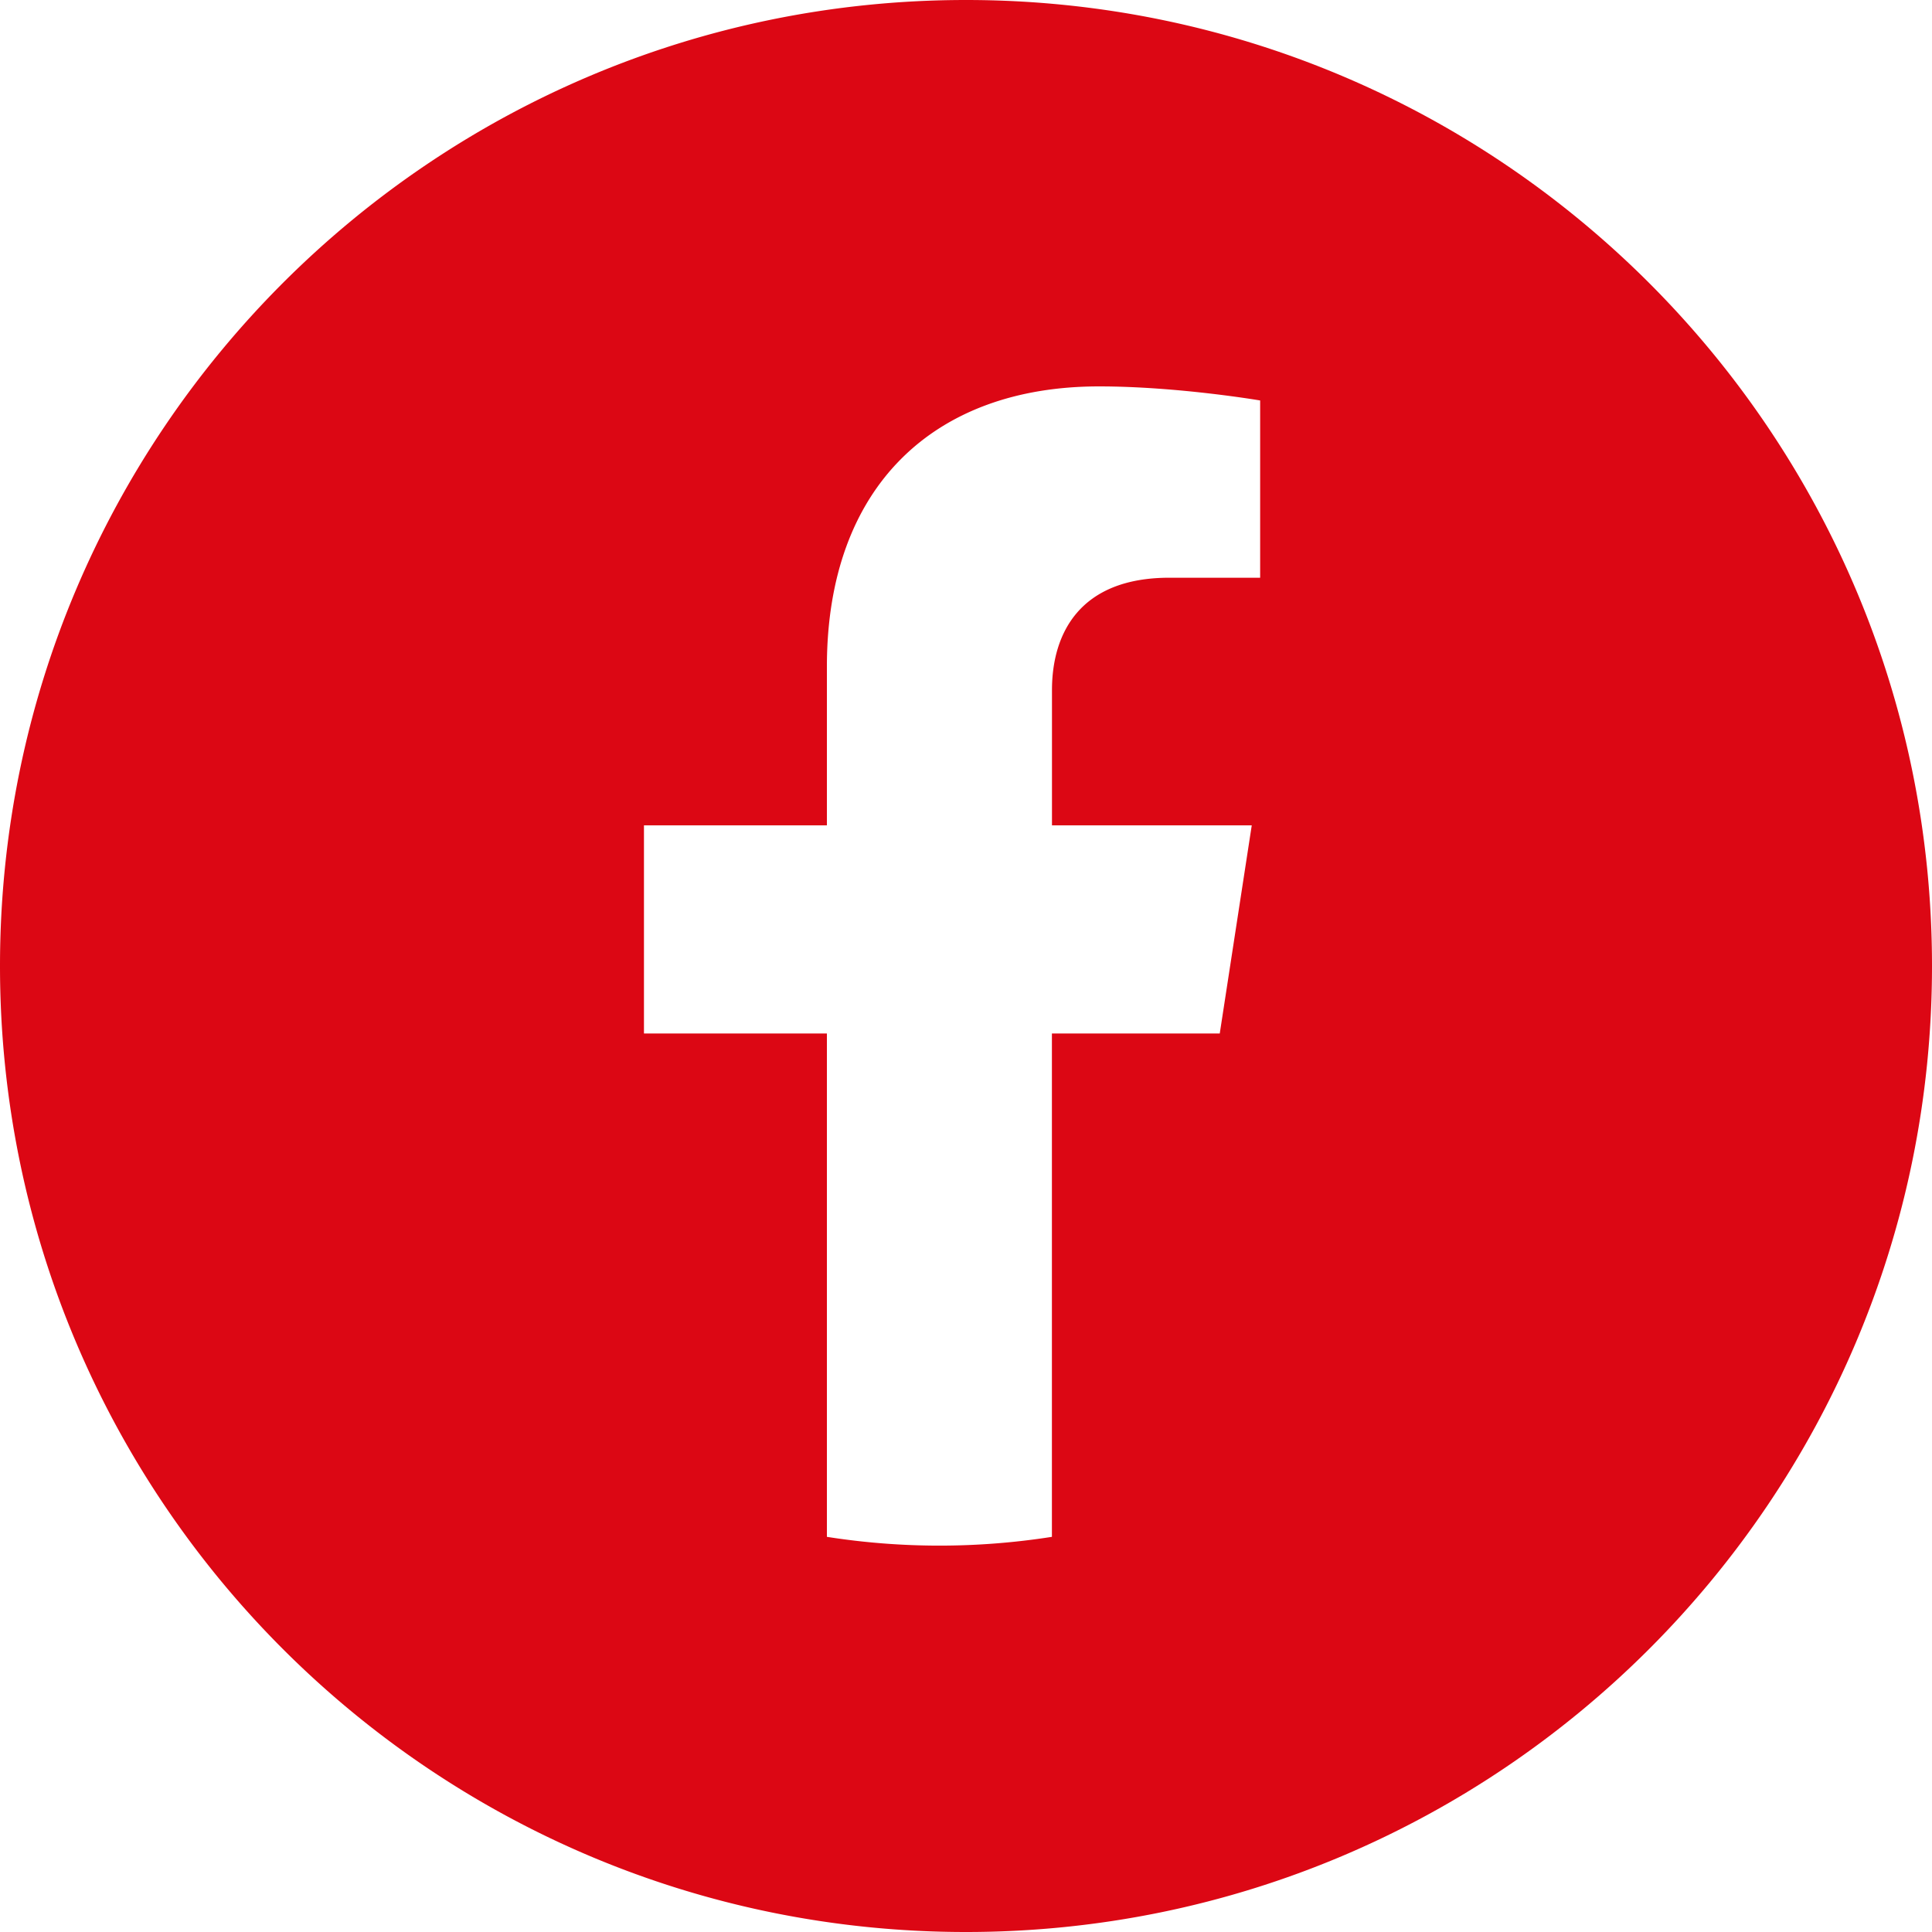 <svg viewBox="0 0 32 32" fill="none" xmlns="http://www.w3.org/2000/svg" class="jsx-4293824879 facebook"><path fill-rule="evenodd" clip-rule="evenodd" d="M16 32c8.837 0 16-7.163 16-16S24.837 0 16 0 0 7.163 0 16s7.163 16 16 16zm4.733-18.33l-.53 3.448h-2.78v8.337a12.018 12.018 0 01-3.727 0v-8.337h-3.03V13.67h3.03v-2.628c0-2.99 1.78-4.642 4.506-4.642 1.305 0 2.67.233 2.67.233v2.936h-1.504c-1.482 0-1.944.92-1.944 1.863v2.238h3.309z" class="jsx-4293824879" style="fill: #dc0714;"></path></svg>